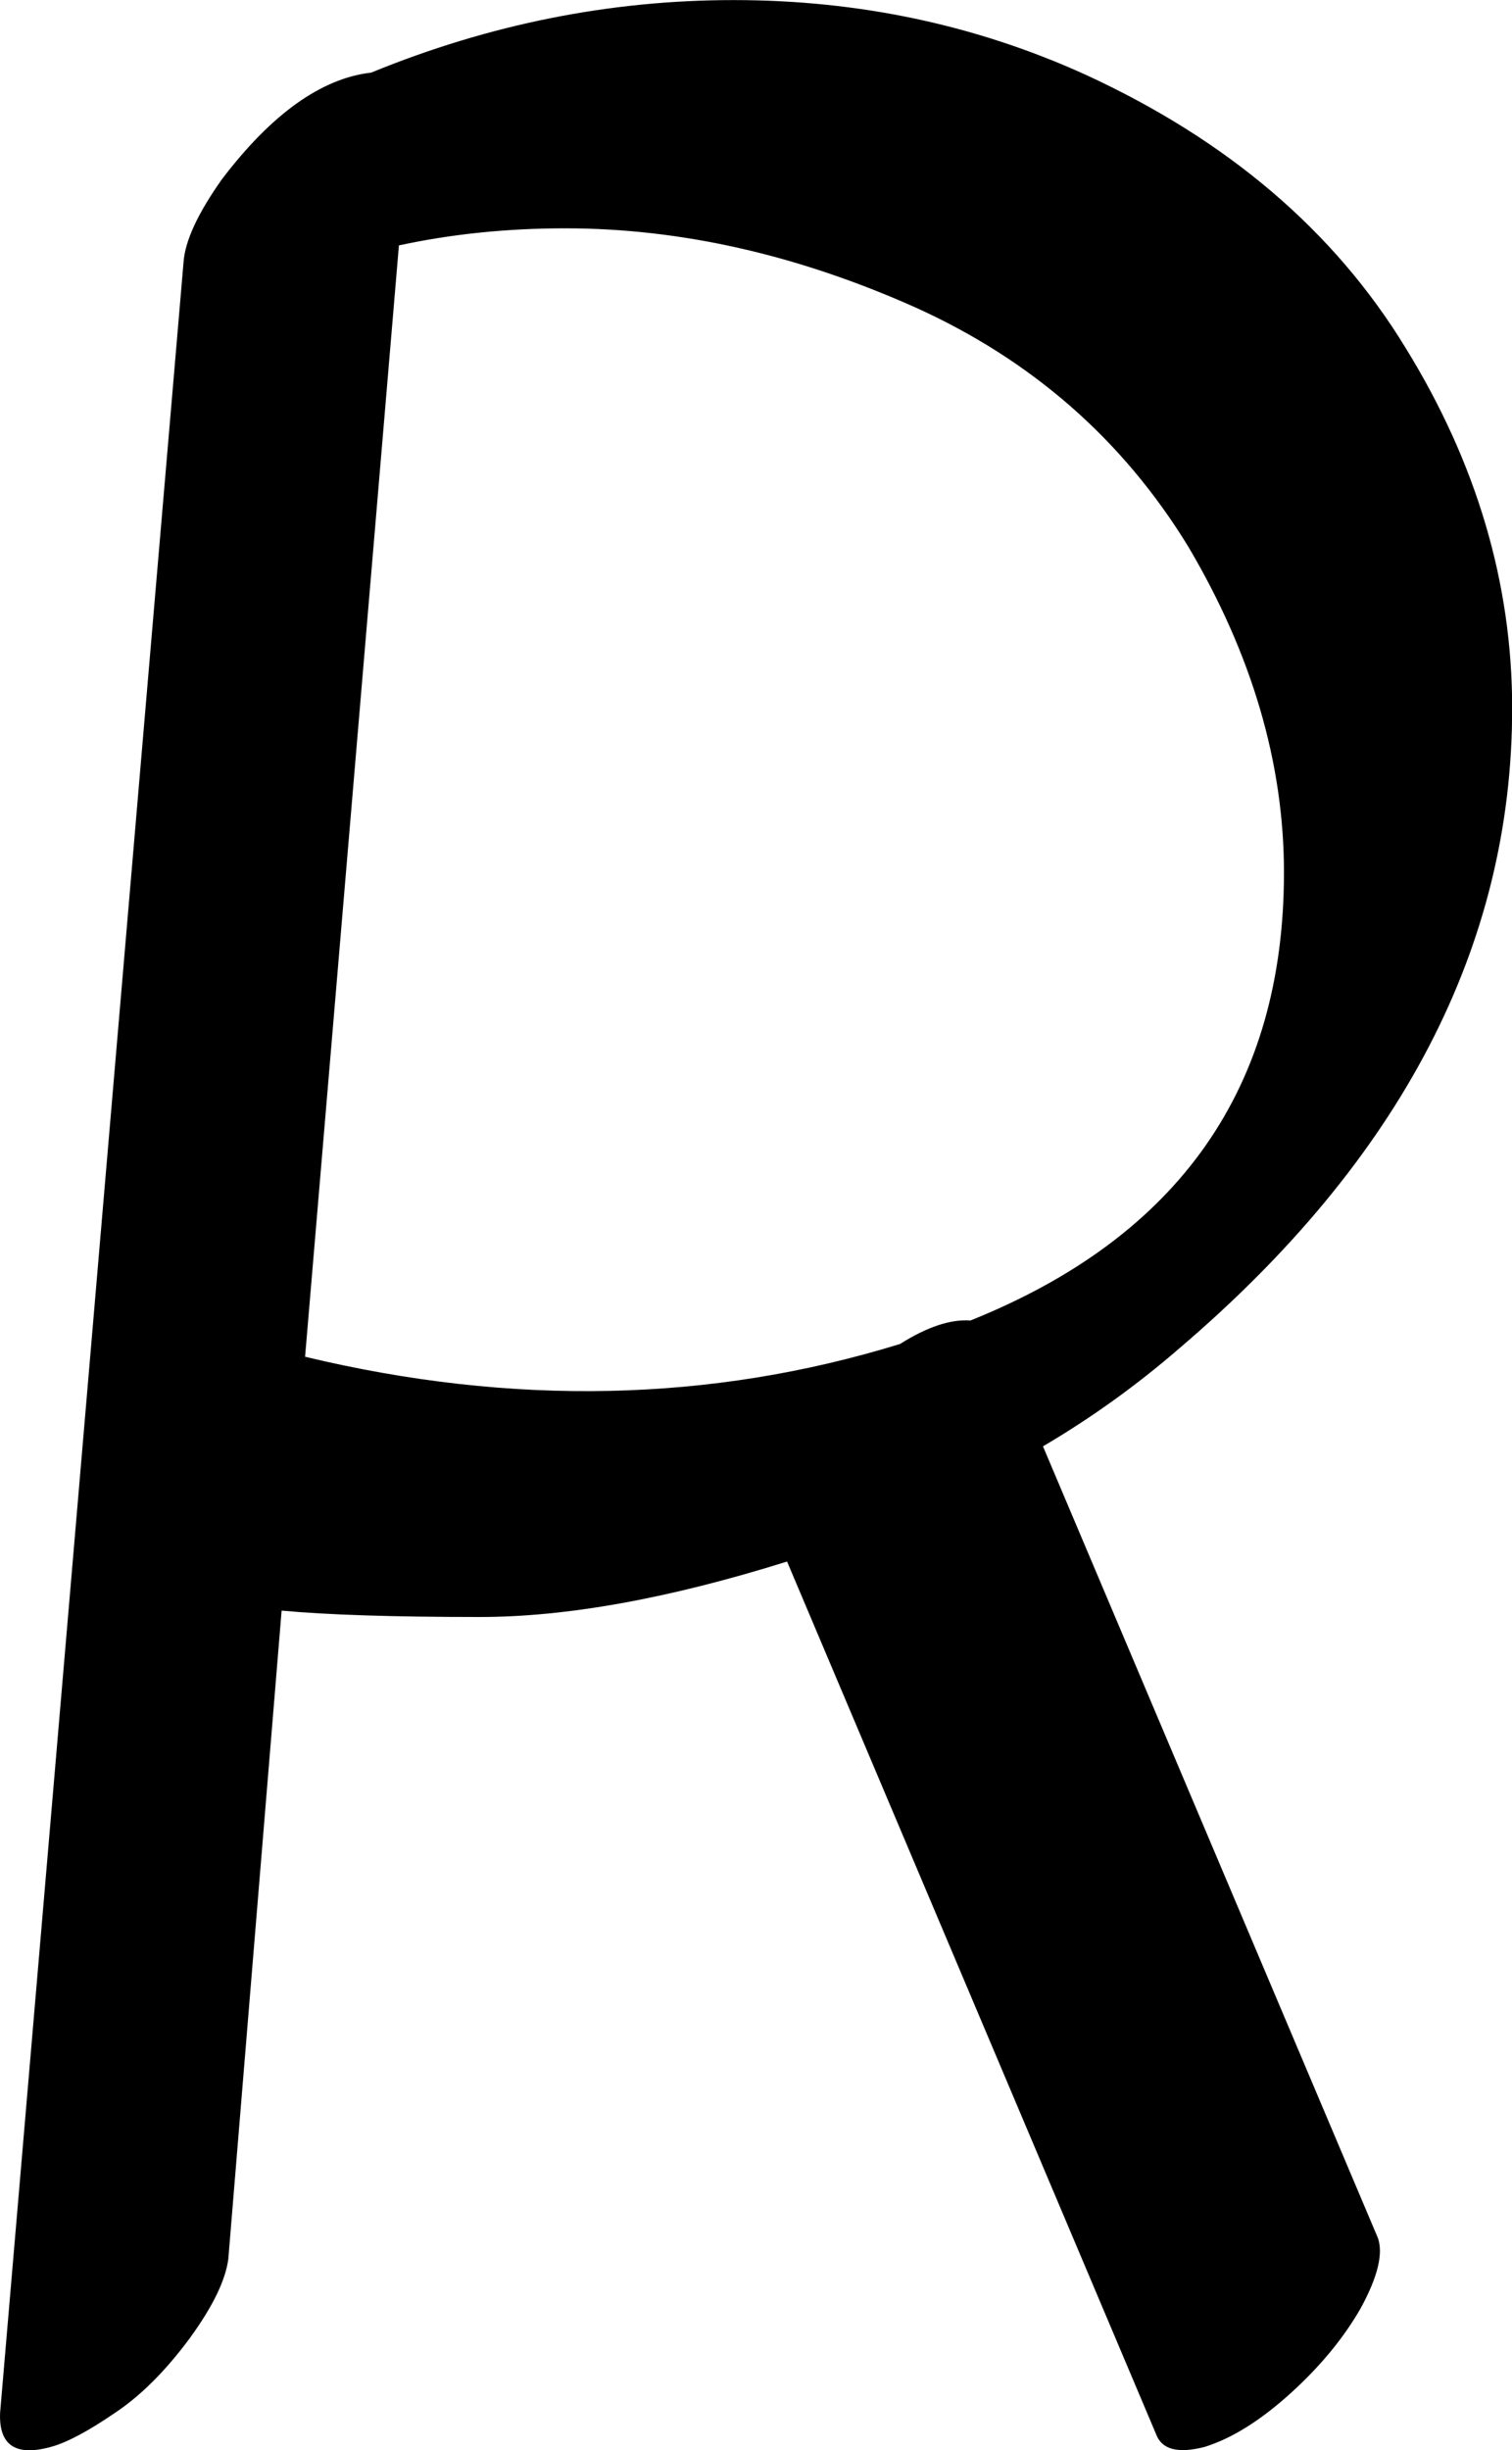 <svg data-v-423bf9ae="" xmlns="http://www.w3.org/2000/svg" viewBox="0 0 37.037 60" class="font"><!----><!----><!----><g data-v-423bf9ae="" id="46f98dc6-0426-4f7f-a70b-975d7127ea5b" fill="black" transform="matrix(5.224,0,0,5.224,-4.072,-20.685)"><path d="M6.20 15.37L4.47 11.28L4.47 11.28Q3.64 11.54 3.03 11.54L3.03 11.54L3.03 11.54Q2.42 11.54 2.10 11.51L2.10 11.51L1.85 14.55L1.85 14.55Q1.83 14.70 1.67 14.92L1.67 14.92L1.67 14.92Q1.50 15.15 1.32 15.27L1.32 15.27L1.32 15.27Q1.13 15.40 1.02 15.43L1.02 15.43L1.02 15.43Q0.77 15.50 0.78 15.27L0.78 15.27L1.64 5.19L1.64 5.19Q1.65 5.04 1.82 4.80L1.82 4.80L1.82 4.80Q2.17 4.34 2.52 4.30L2.52 4.30L2.52 4.30Q3.35 3.96 4.22 3.96L4.22 3.96L4.22 3.96Q5.10 3.96 5.87 4.31L5.87 4.31L5.87 4.31Q6.87 4.77 7.37 5.59L7.37 5.59L7.37 5.59Q7.87 6.40 7.87 7.28L7.87 7.28L7.87 7.28Q7.87 8.95 6.31 10.28L6.31 10.28L6.31 10.28Q6.01 10.54 5.67 10.74L5.67 10.74L7.24 14.45L7.24 14.45Q7.28 14.56 7.16 14.78L7.16 14.78L7.16 14.78Q7.04 14.99 6.83 15.18L6.83 15.18L6.83 15.18Q6.62 15.37 6.43 15.43L6.43 15.43L6.43 15.43Q6.24 15.48 6.20 15.37L6.20 15.37ZM5.33 10.15L5.33 10.15L5.33 10.15Q6.80 9.56 6.80 8.05L6.80 8.05L6.80 8.05Q6.80 7.28 6.35 6.52L6.35 6.52L6.35 6.52Q5.89 5.77 5.07 5.40L5.07 5.40L5.07 5.40Q4.24 5.03 3.43 5.03L3.43 5.03L3.43 5.03Q3.02 5.03 2.65 5.11L2.65 5.11L2.21 10.32L2.21 10.32Q3.67 10.67 5.00 10.26L5.00 10.26L5.00 10.26Q5.19 10.14 5.33 10.15Z"></path></g><!----><!----></svg>